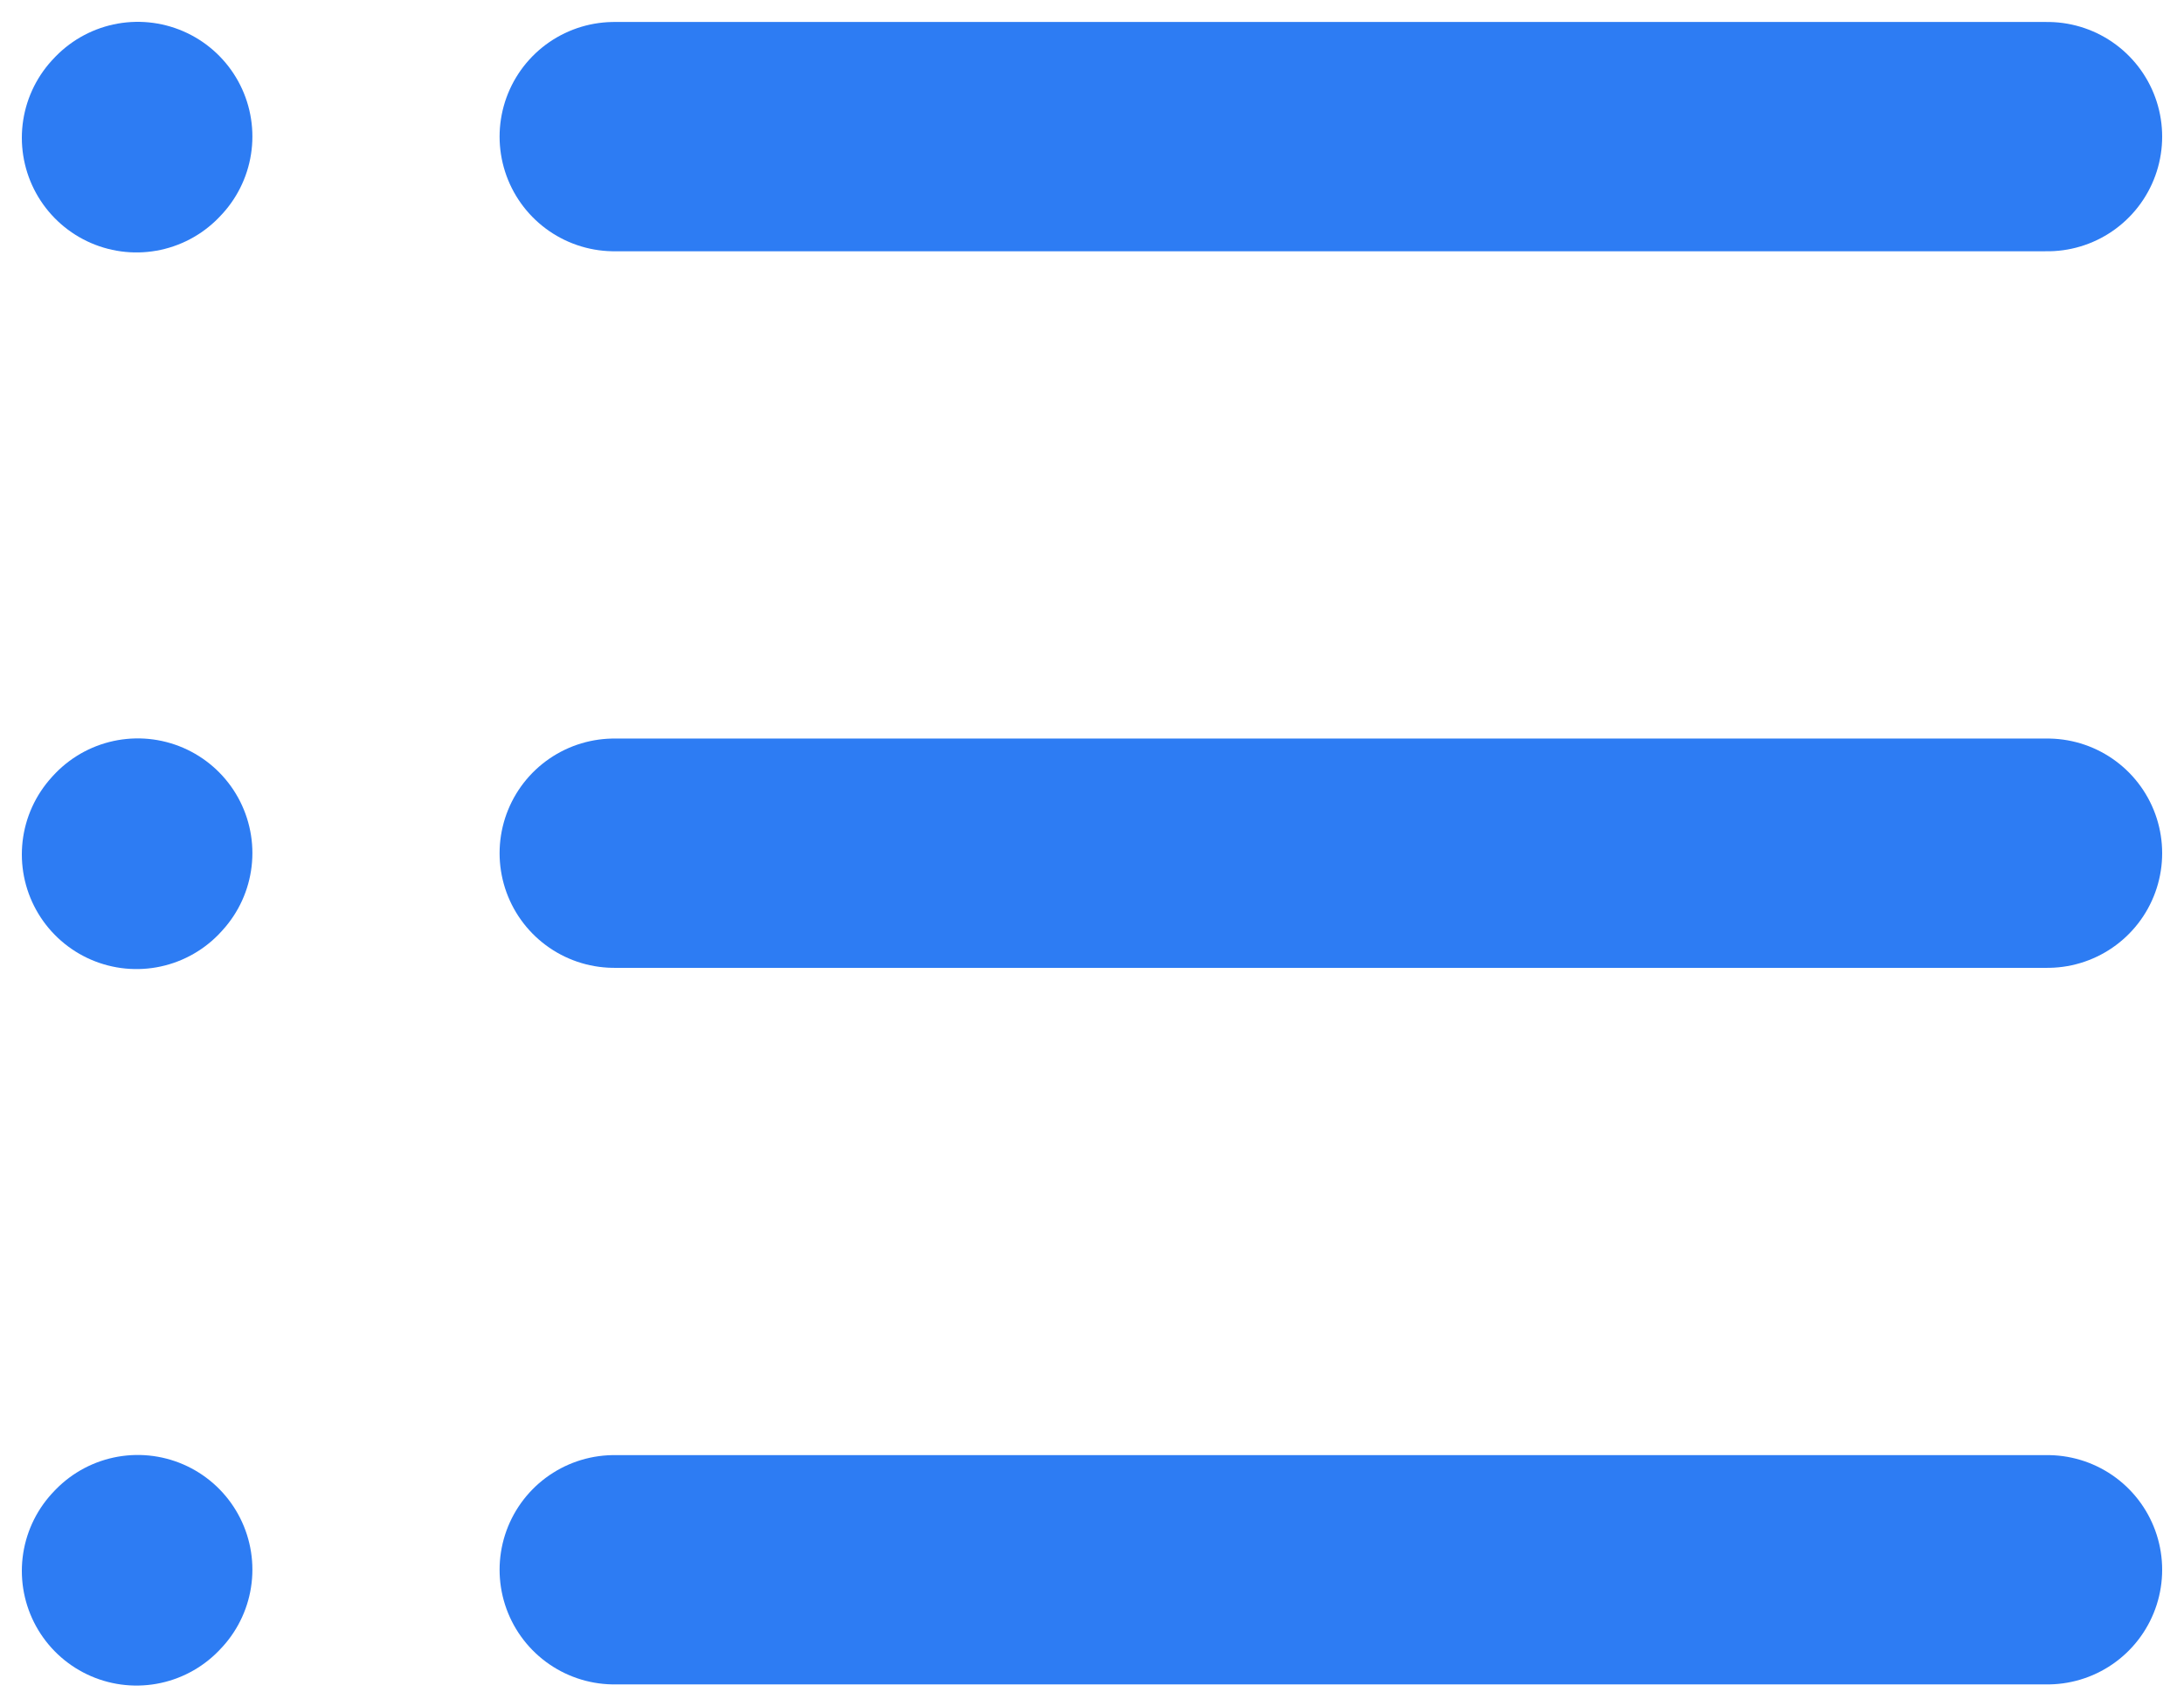 <svg width="32" height="25" viewBox="0 0 32 25" fill="none" xmlns="http://www.w3.org/2000/svg">
<path d="M9 2.002H30" stroke="#2D7CF3" stroke-width="3.36" stroke-linecap="round" stroke-linejoin="round"/>
<path d="M2 2.019L2.018 2" stroke="#2D7CF3" stroke-width="3.36" stroke-linecap="round" stroke-linejoin="round"/>
<path d="M2 12.52L2.018 12.5" stroke="#2D7CF3" stroke-width="3.36" stroke-linecap="round" stroke-linejoin="round"/>
<path d="M2 23.019L2.018 23" stroke="#2D7CF3" stroke-width="3.36" stroke-linecap="round" stroke-linejoin="round"/>
<path d="M9 12.502H30" stroke="#2D7CF3" stroke-width="3.36" stroke-linecap="round" stroke-linejoin="round"/>
<path d="M9 23.002H30" stroke="#2D7CF3" stroke-width="3.36" stroke-linecap="round" stroke-linejoin="round"/>
</svg>
